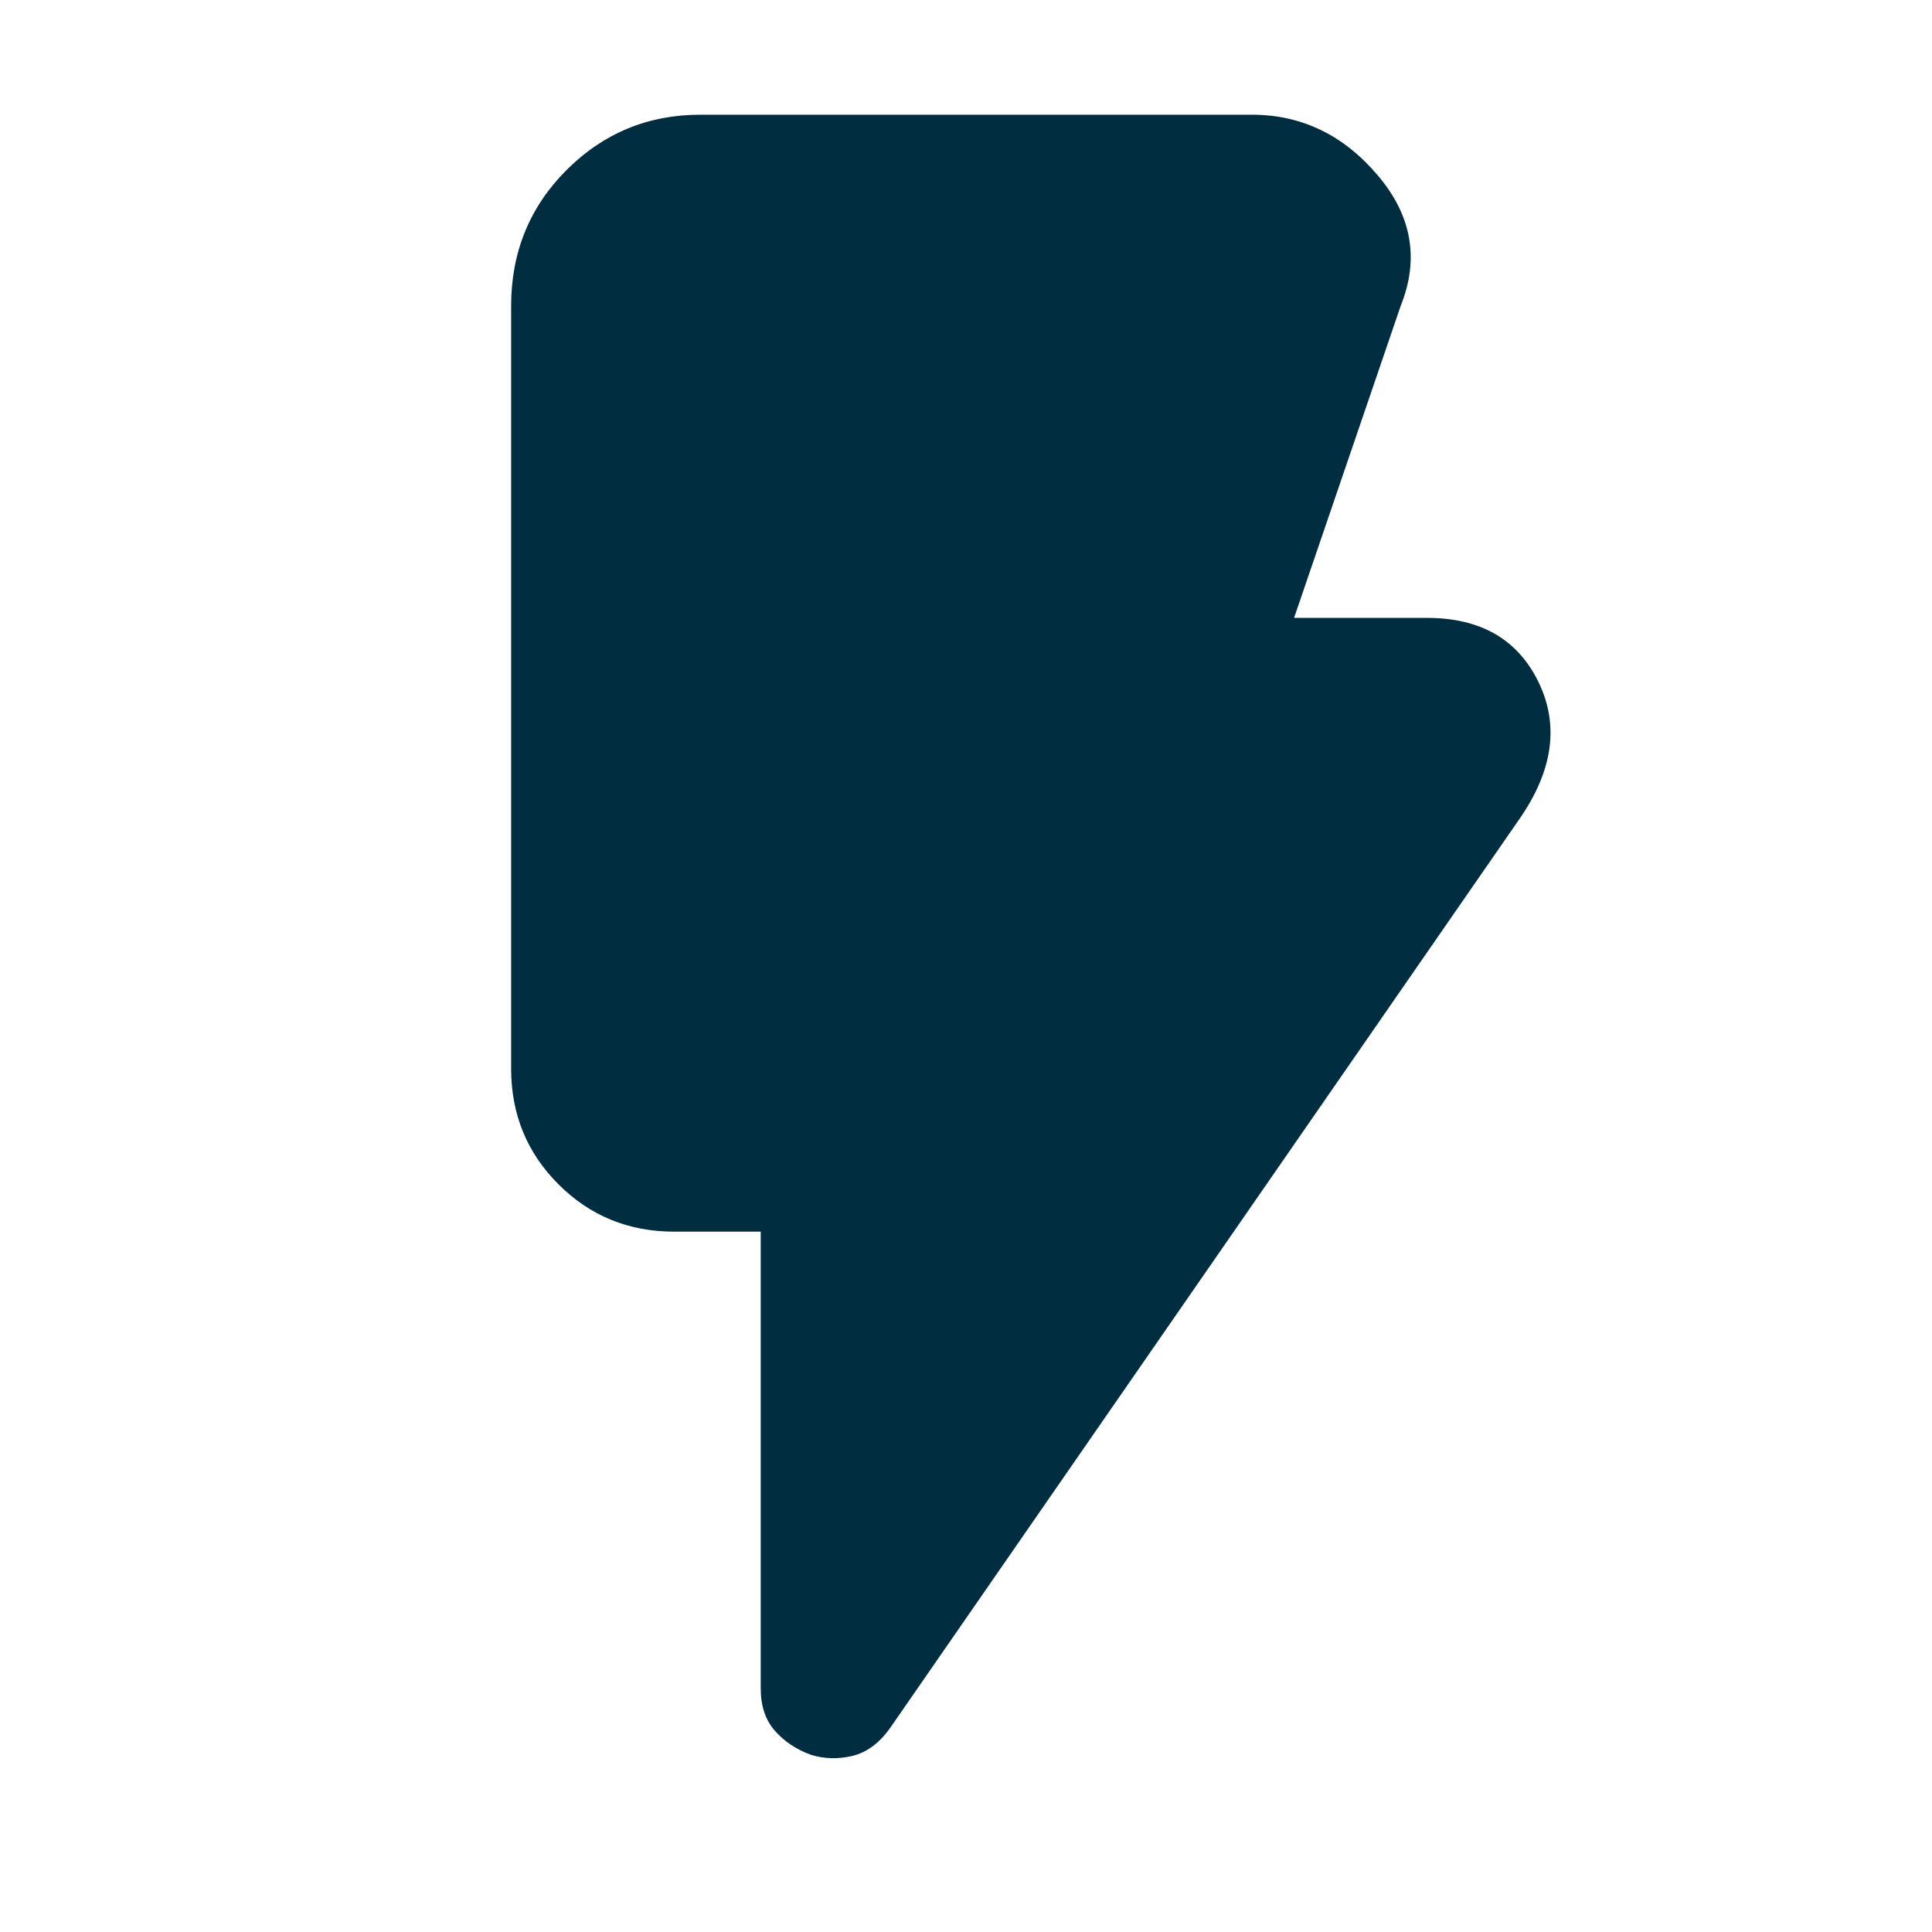 <svg width="16" height="16" viewBox="0 0 16 16" fill="none" xmlns="http://www.w3.org/2000/svg">
<path d="M6.717 14.533C6.595 14.489 6.495 14.422 6.417 14.333C6.339 14.245 6.3 14.128 6.3 13.983V10.2H5.583C5.206 10.2 4.886 10.069 4.625 9.808C4.364 9.547 4.233 9.228 4.233 8.85V2.533C4.233 2.089 4.386 1.714 4.692 1.408C4.997 1.103 5.367 0.95 5.8 0.95H10.367C10.778 0.95 11.125 1.117 11.408 1.45C11.692 1.783 11.756 2.144 11.6 2.533L10.717 5.117H11.817C12.261 5.117 12.569 5.294 12.742 5.65C12.914 6.006 12.861 6.383 12.583 6.783L7.367 14.317C7.278 14.439 7.175 14.514 7.058 14.542C6.942 14.569 6.828 14.567 6.717 14.533Z" fill="#002E40"/>
</svg>
